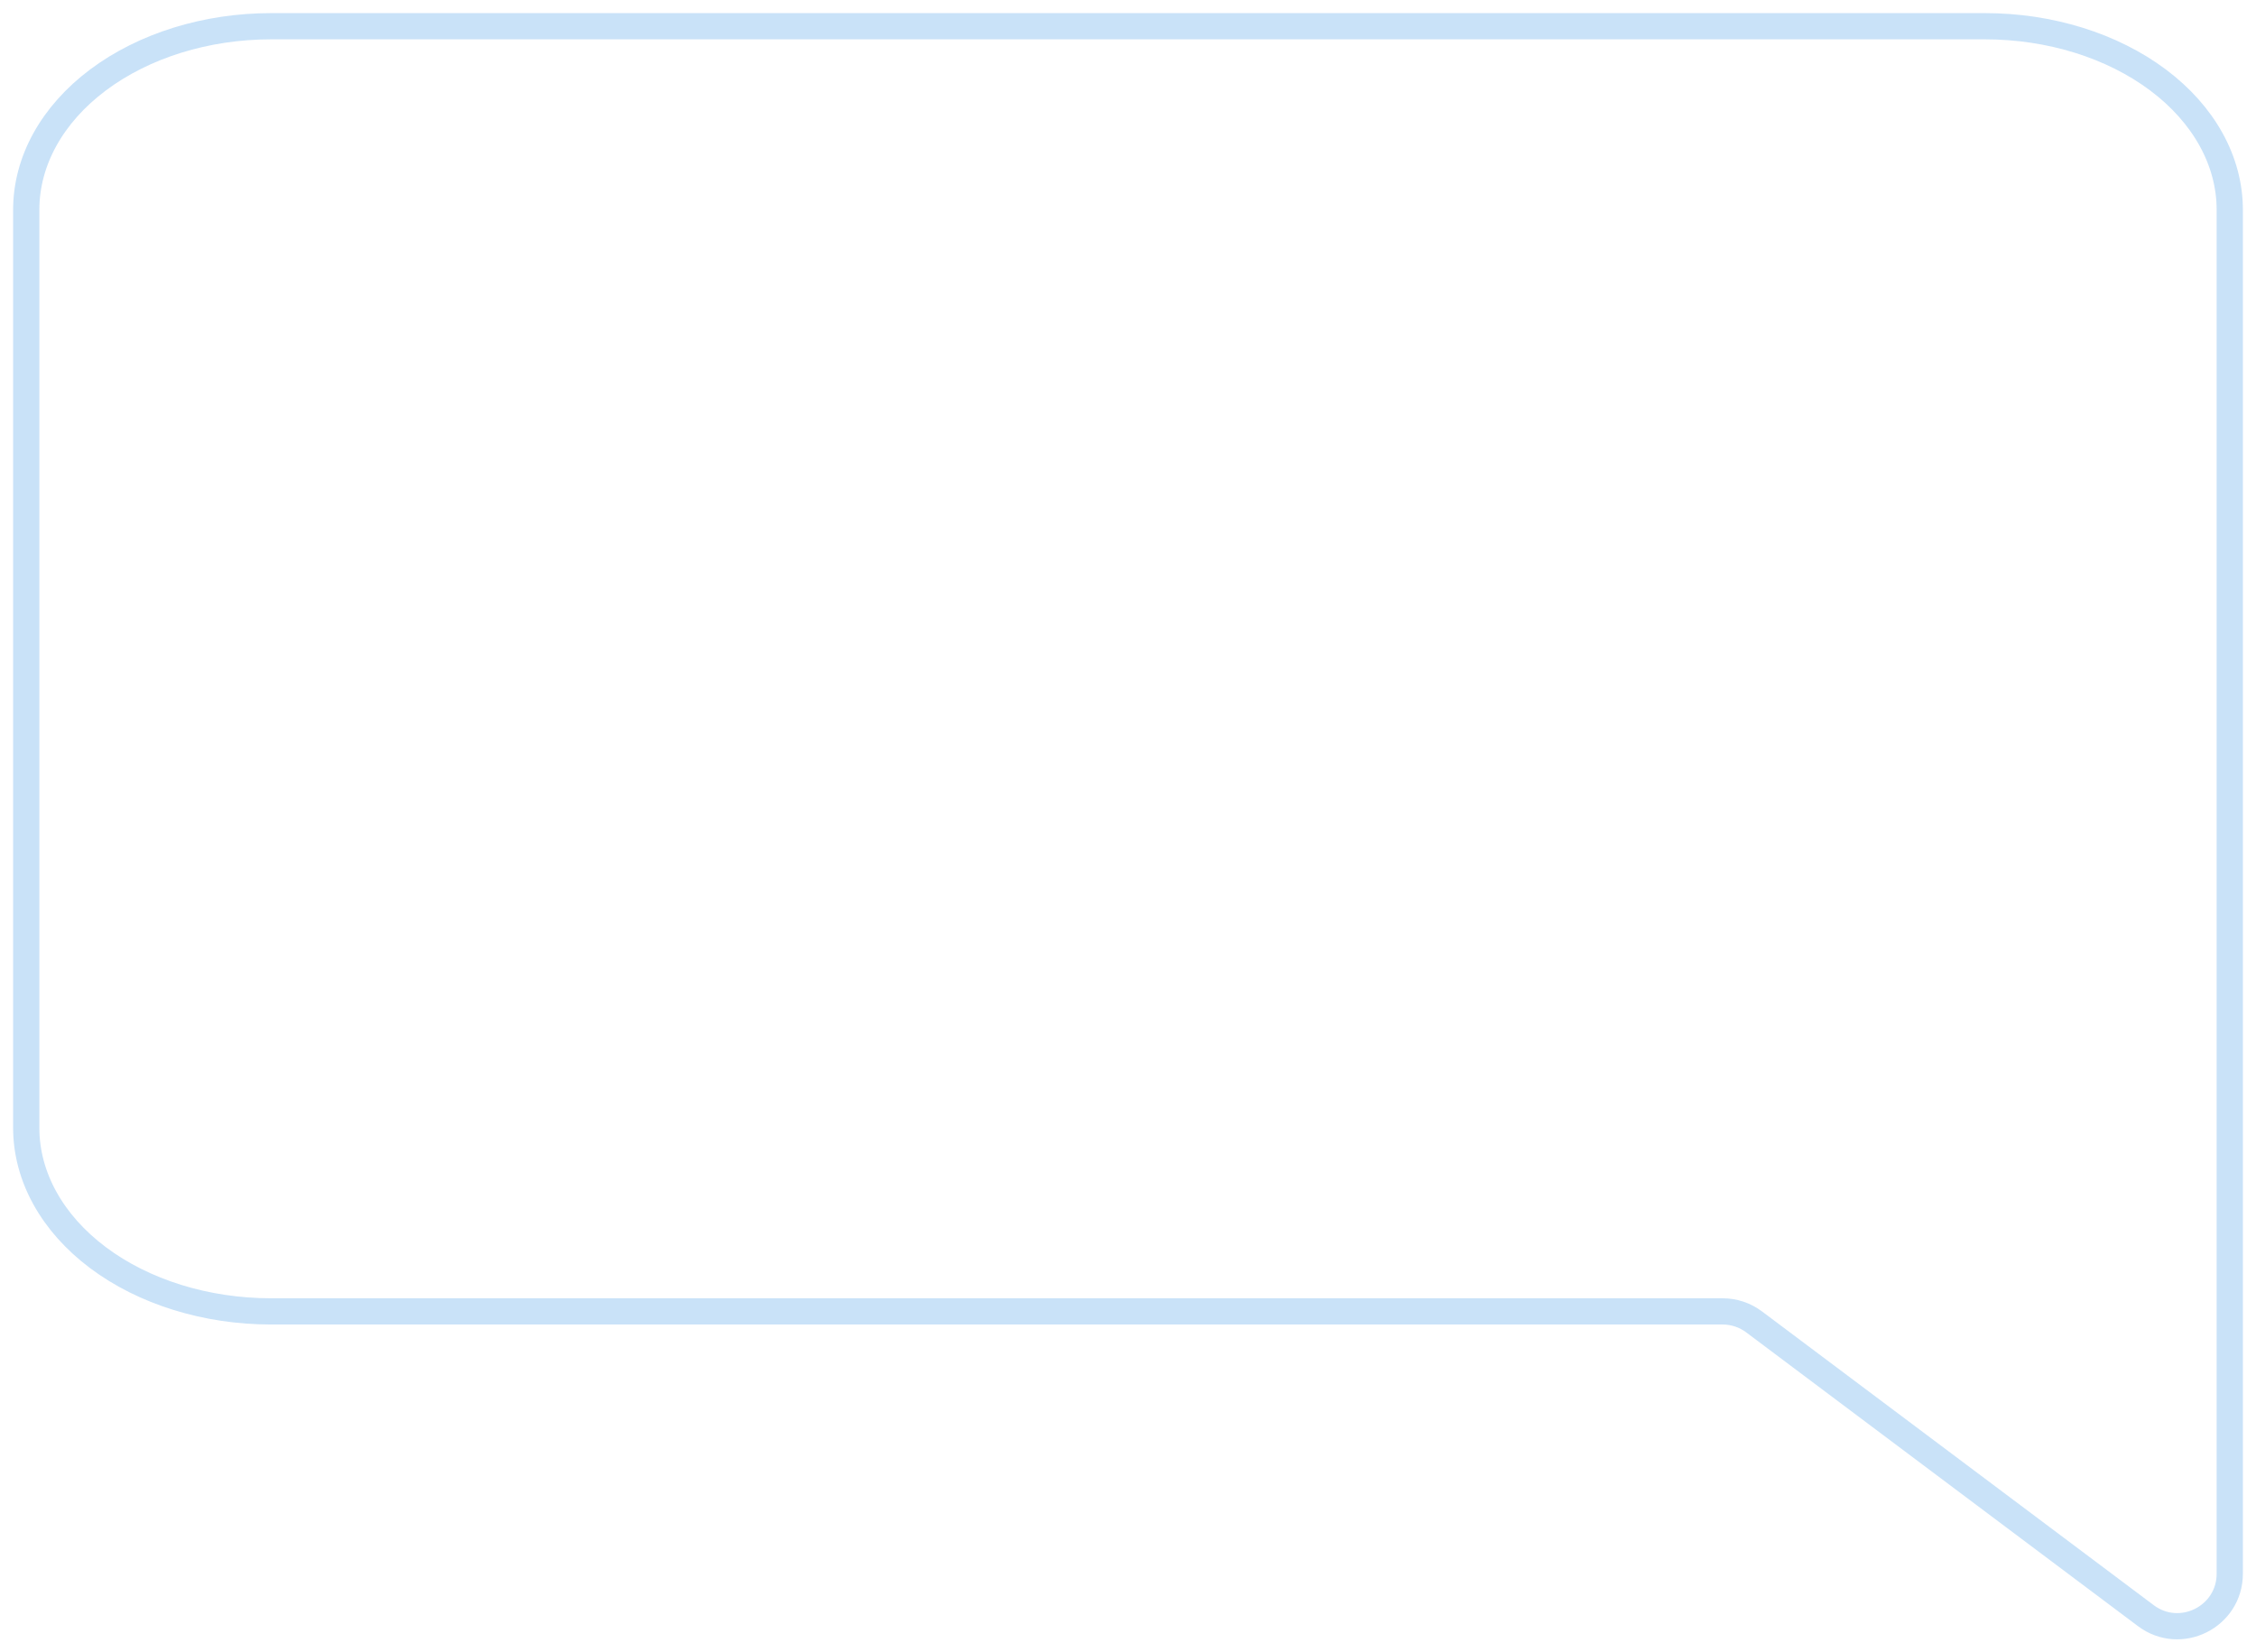 <svg width="86" height="63" viewBox="0 0 86 63" fill="none" xmlns="http://www.w3.org/2000/svg">
  <path d="M1 43C1 44.856 1.983 46.637 3.734 47.95C5.484 49.263 7.858 50 10.333 50L65.667 50C66.099 50 66.52 50.14 66.867 50.4L81.8 61.6C83.118 62.589 85 61.648 85 60L85 8C85 6.143 84.017 4.363 82.266 3.05C80.516 1.738 78.142 1 75.667 1L10.333 1C7.858 1 5.484 1.738 3.734 3.05C1.983 4.363 1 6.143 1 8L1 43Z" stroke="#C9E2F8" stroke-linecap="round" stroke-linejoin="round" />
</svg>